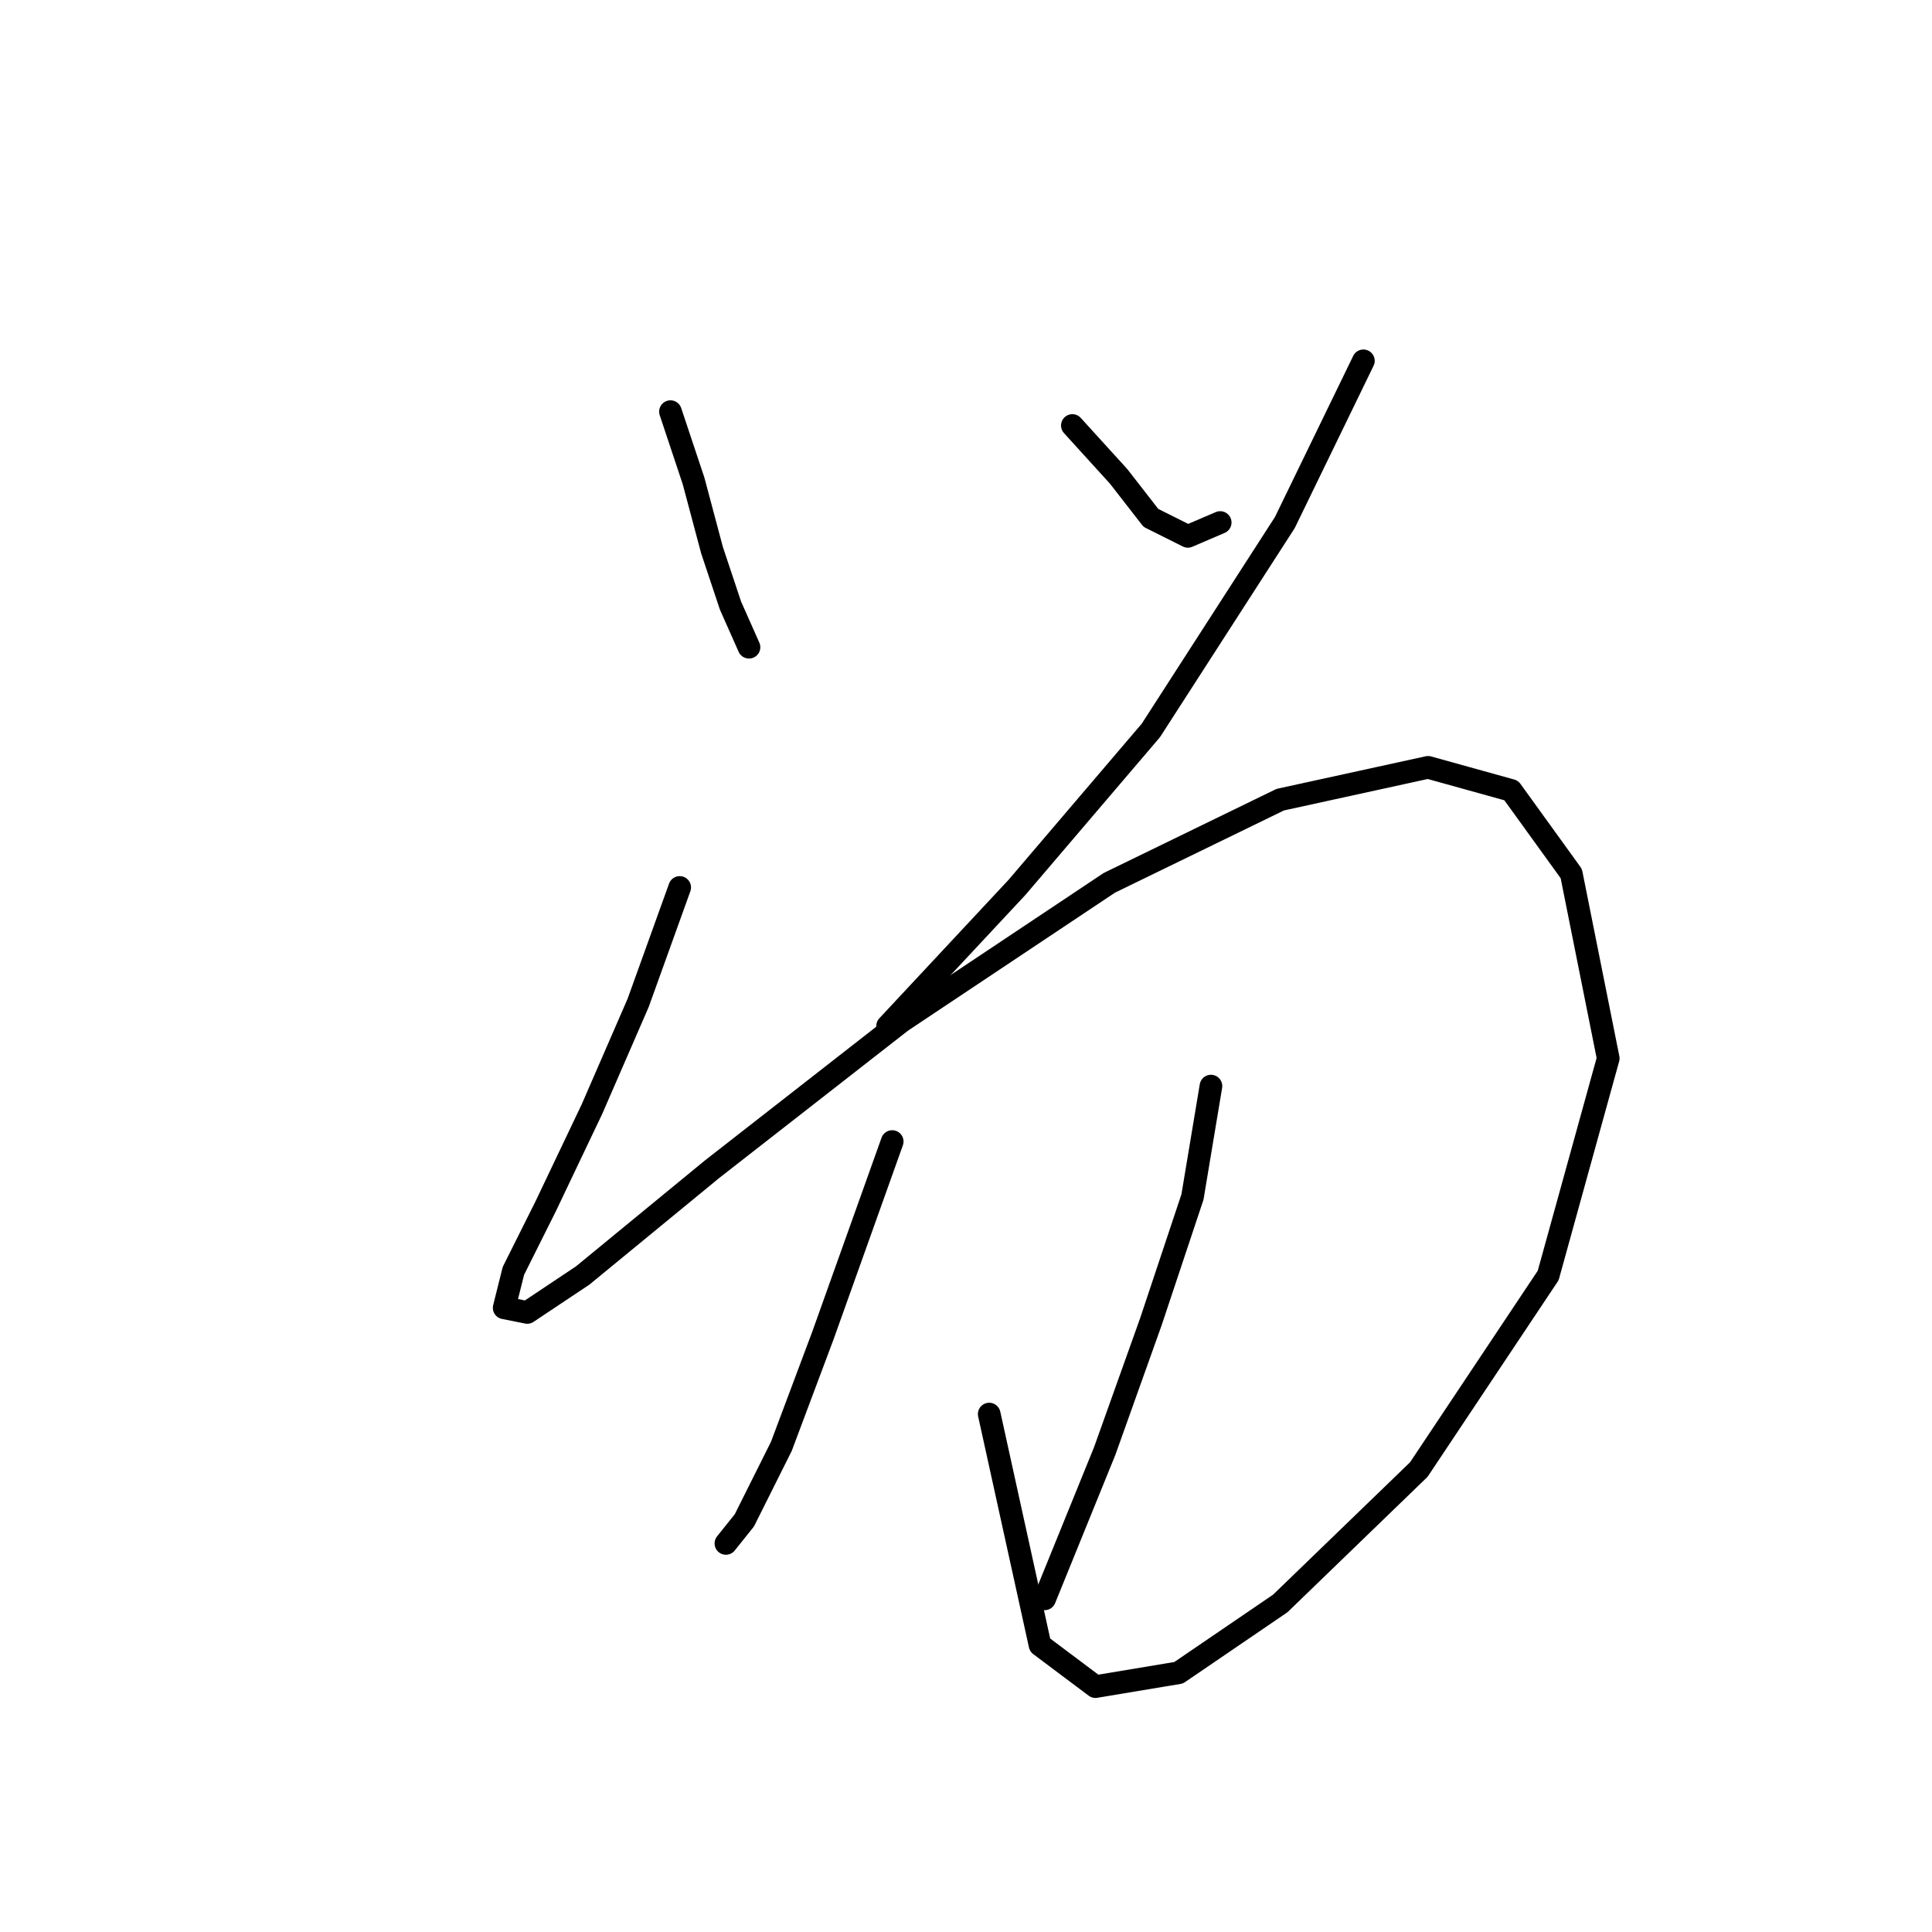 <?xml version="1.0" standalone="no"?>
    <svg width="256" height="256" xmlns="http://www.w3.org/2000/svg" version="1.1">
    <polyline stroke="black" stroke-width="3" stroke-linecap="round" fill="transparent" stroke-linejoin="round" points="88.84 54.544 91.901 63.726 94.349 72.907 96.798 80.253 99.246 85.762 99.246 85.762 " />
        <polyline stroke="black" stroke-width="3" stroke-linecap="round" fill="transparent" stroke-linejoin="round" points="142.094 56.38 148.215 63.113 152.5 68.622 157.397 71.071 161.682 69.235 161.682 69.235 " />
        <polyline stroke="black" stroke-width="3" stroke-linecap="round" fill="transparent" stroke-linejoin="round" points="180.657 47.811 170.251 69.235 152.5 96.78 134.749 117.591 117.61 135.955 117.61 135.955 " />
        <polyline stroke="black" stroke-width="3" stroke-linecap="round" fill="transparent" stroke-linejoin="round" points="90.064 117.591 84.555 132.894 78.434 146.973 72.313 159.827 68.028 168.397 66.804 173.294 69.865 173.906 77.21 169.009 94.349 154.93 119.446 135.343 146.991 116.979 169.639 105.961 189.227 101.677 200.245 104.737 208.202 115.755 213.099 140.24 205.142 169.009 188.003 194.718 169.639 212.469 156.173 221.651 145.155 223.487 137.809 217.978 131.076 187.372 131.076 187.372 " />
        <polyline stroke="black" stroke-width="3" stroke-linecap="round" fill="transparent" stroke-linejoin="round" points="118.222 151.258 109.04 176.966 103.531 191.657 98.634 201.451 96.186 204.512 96.186 204.512 " />
        <polyline stroke="black" stroke-width="3" stroke-linecap="round" fill="transparent" stroke-linejoin="round" points="160.457 143.912 158.009 158.603 152.5 175.13 146.379 192.269 138.421 211.857 138.421 211.857 " />
        </svg>